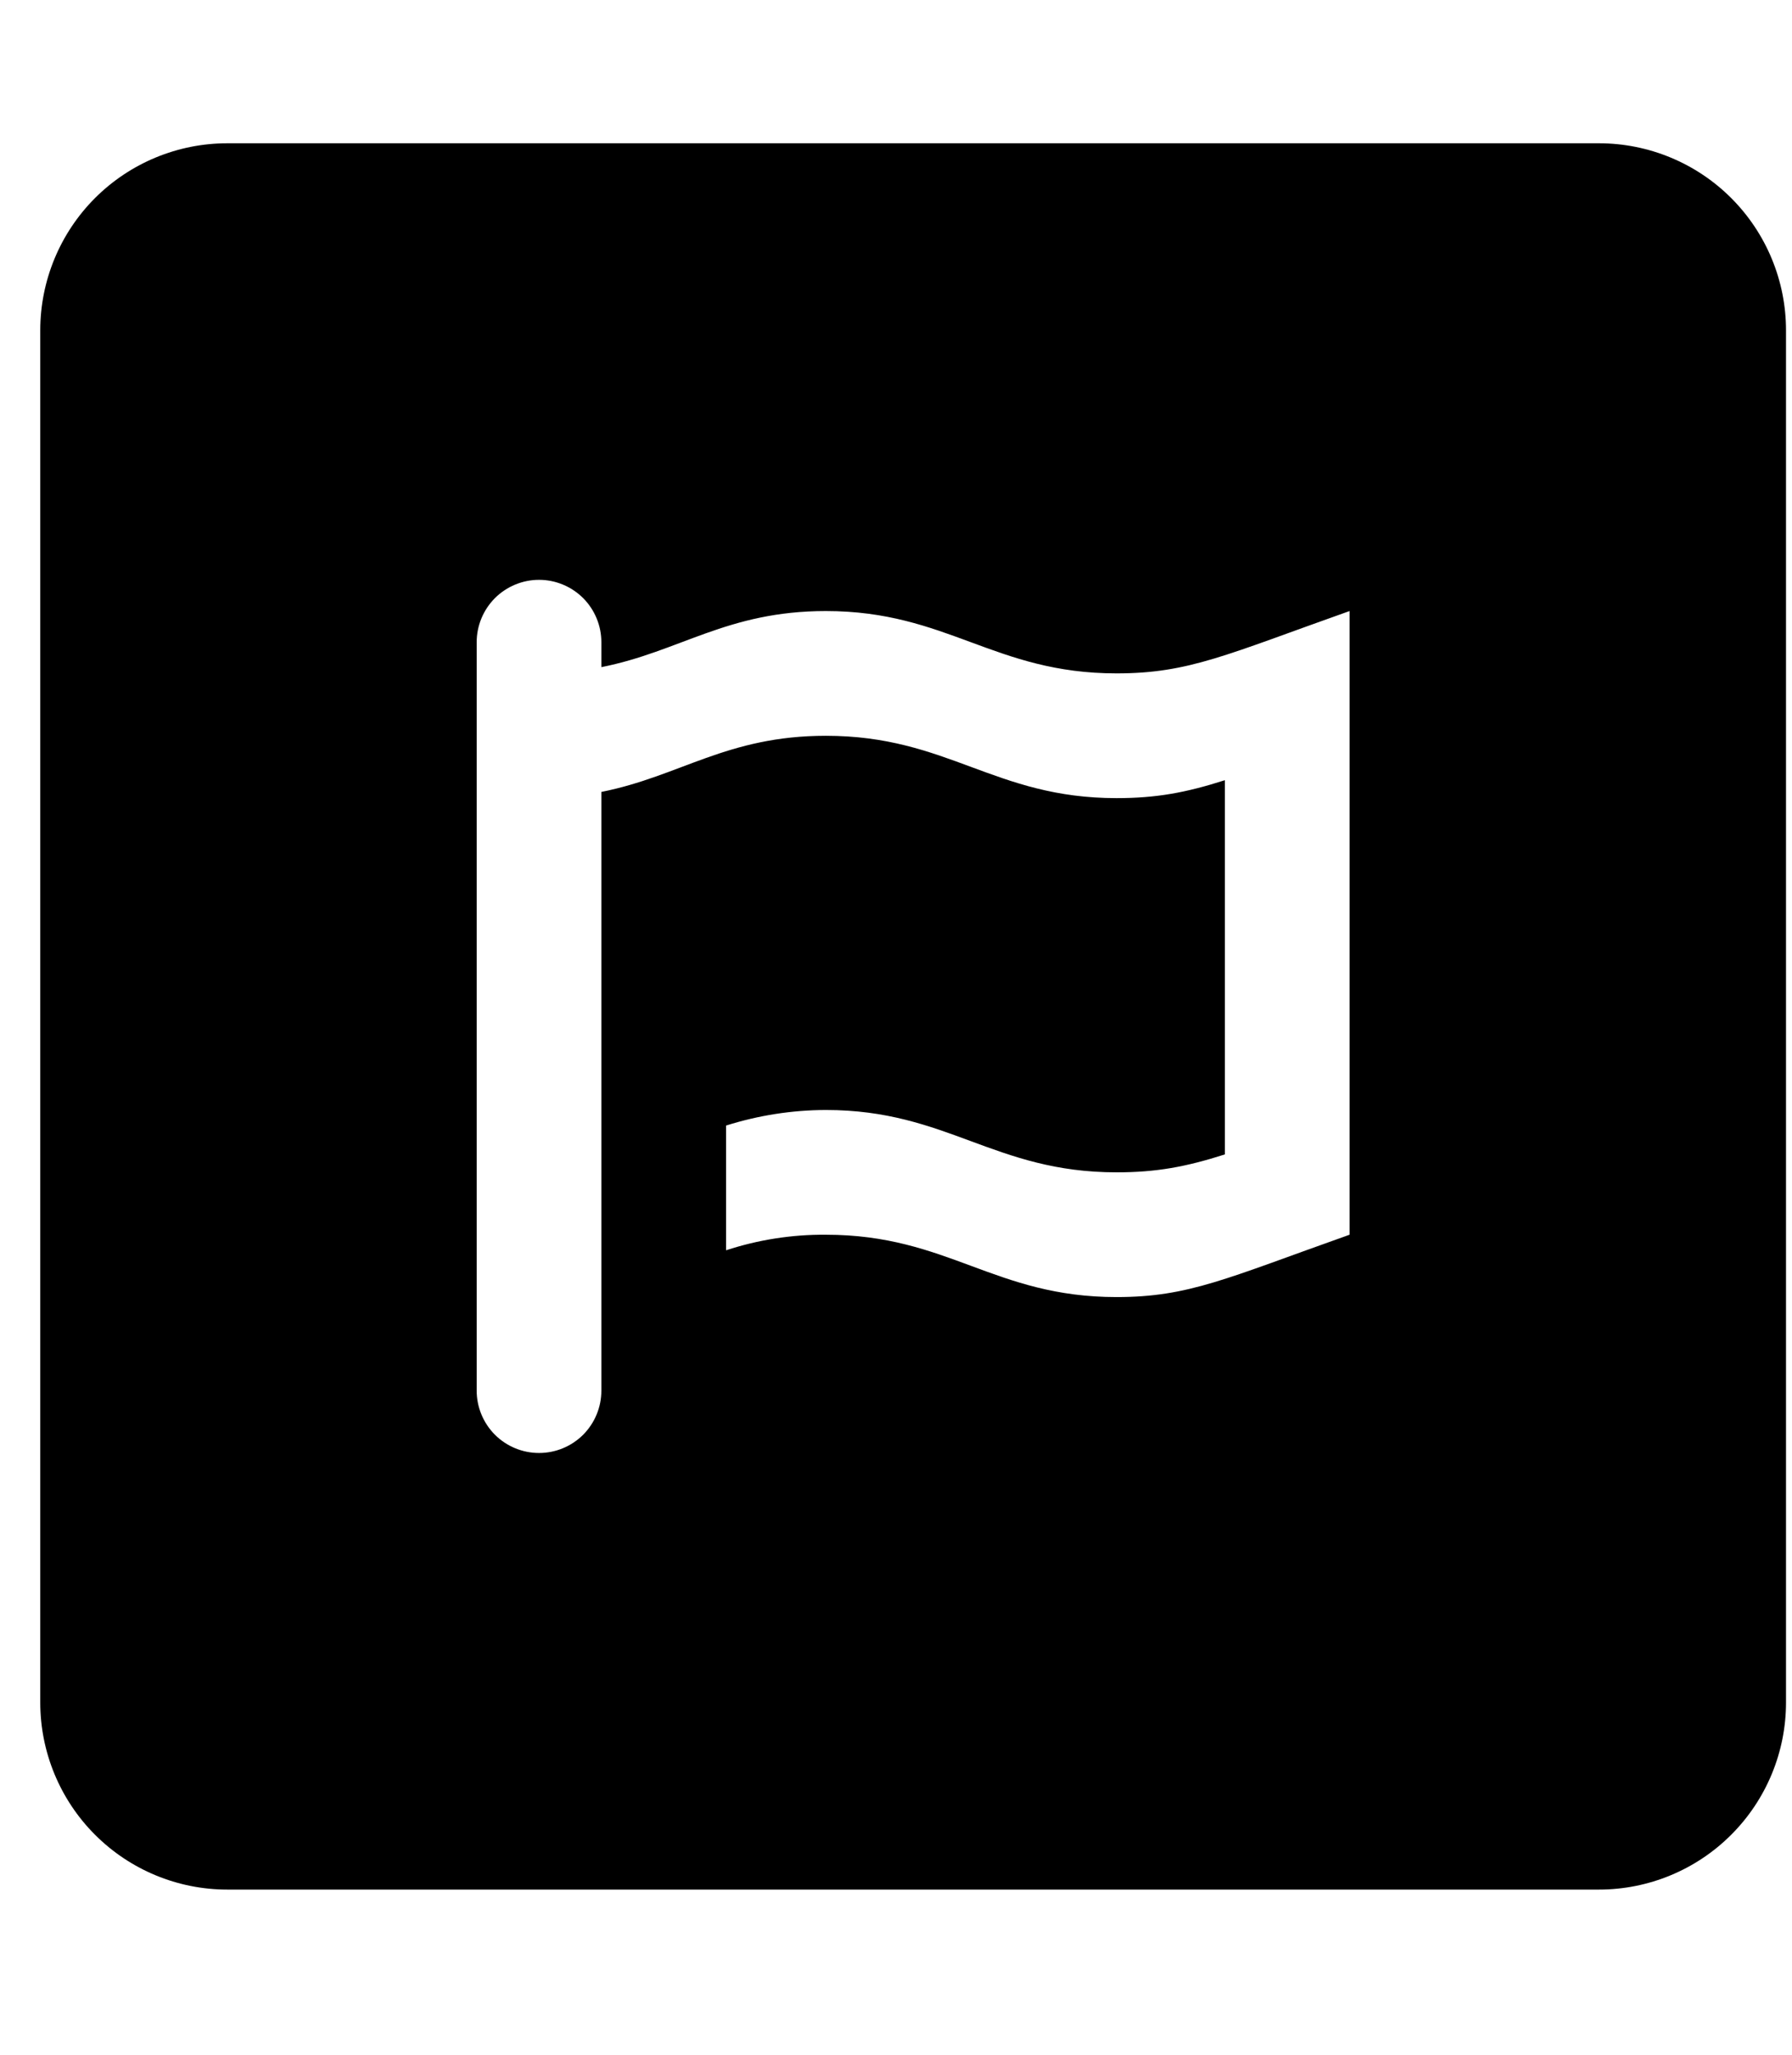 <svg width="41" height="47" viewBox="0 0 41 47" fill="none" xmlns="http://www.w3.org/2000/svg">
<g clip-path="url(#clip0_201_6897)">
<path d="M36.583 3.277H5.2C4.065 3.277 2.977 3.728 2.174 4.53C1.372 5.333 0.921 6.421 0.921 7.556L0.921 38.939C0.921 40.074 1.372 41.163 2.174 41.965C2.977 42.768 4.065 43.219 5.2 43.219H36.583C37.718 43.219 38.807 42.768 39.609 41.965C40.412 41.163 40.863 40.074 40.863 38.939V7.556C40.863 6.421 40.412 5.333 39.609 4.53C38.807 3.728 37.718 3.277 36.583 3.277ZM30.877 28.241C28.06 29.239 27.204 29.667 25.546 29.667C22.746 29.667 21.694 28.241 18.895 28.241C18.12 28.235 17.349 28.355 16.612 28.597V25.744C17.351 25.511 18.12 25.39 18.895 25.388C21.677 25.388 22.746 26.814 25.546 26.814C26.455 26.814 27.133 26.689 28.024 26.404V17.845C27.133 18.13 26.455 18.255 25.546 18.255C22.746 18.255 21.694 16.829 18.895 16.829C16.63 16.829 15.56 17.756 13.759 18.113V31.807C13.759 32.185 13.609 32.548 13.342 32.816C13.074 33.083 12.711 33.233 12.333 33.233C11.955 33.233 11.592 33.083 11.324 32.816C11.057 32.548 10.906 32.185 10.906 31.807V14.689C10.906 14.311 11.057 13.948 11.324 13.68C11.592 13.413 11.955 13.262 12.333 13.262C12.711 13.262 13.074 13.413 13.342 13.68C13.609 13.948 13.759 14.311 13.759 14.689V15.259C15.56 14.903 16.63 13.976 18.895 13.976C21.677 13.976 22.746 15.402 25.546 15.402C27.204 15.402 28.06 14.974 30.877 13.976V28.241Z" fill="black"/>
</g>
<defs>
<clipPath id="clip0_201_6897">
<rect width="39.942" height="45.648" fill="white" transform="translate(0.921 0.424)"/>
</clipPath>
</defs>
</svg>
